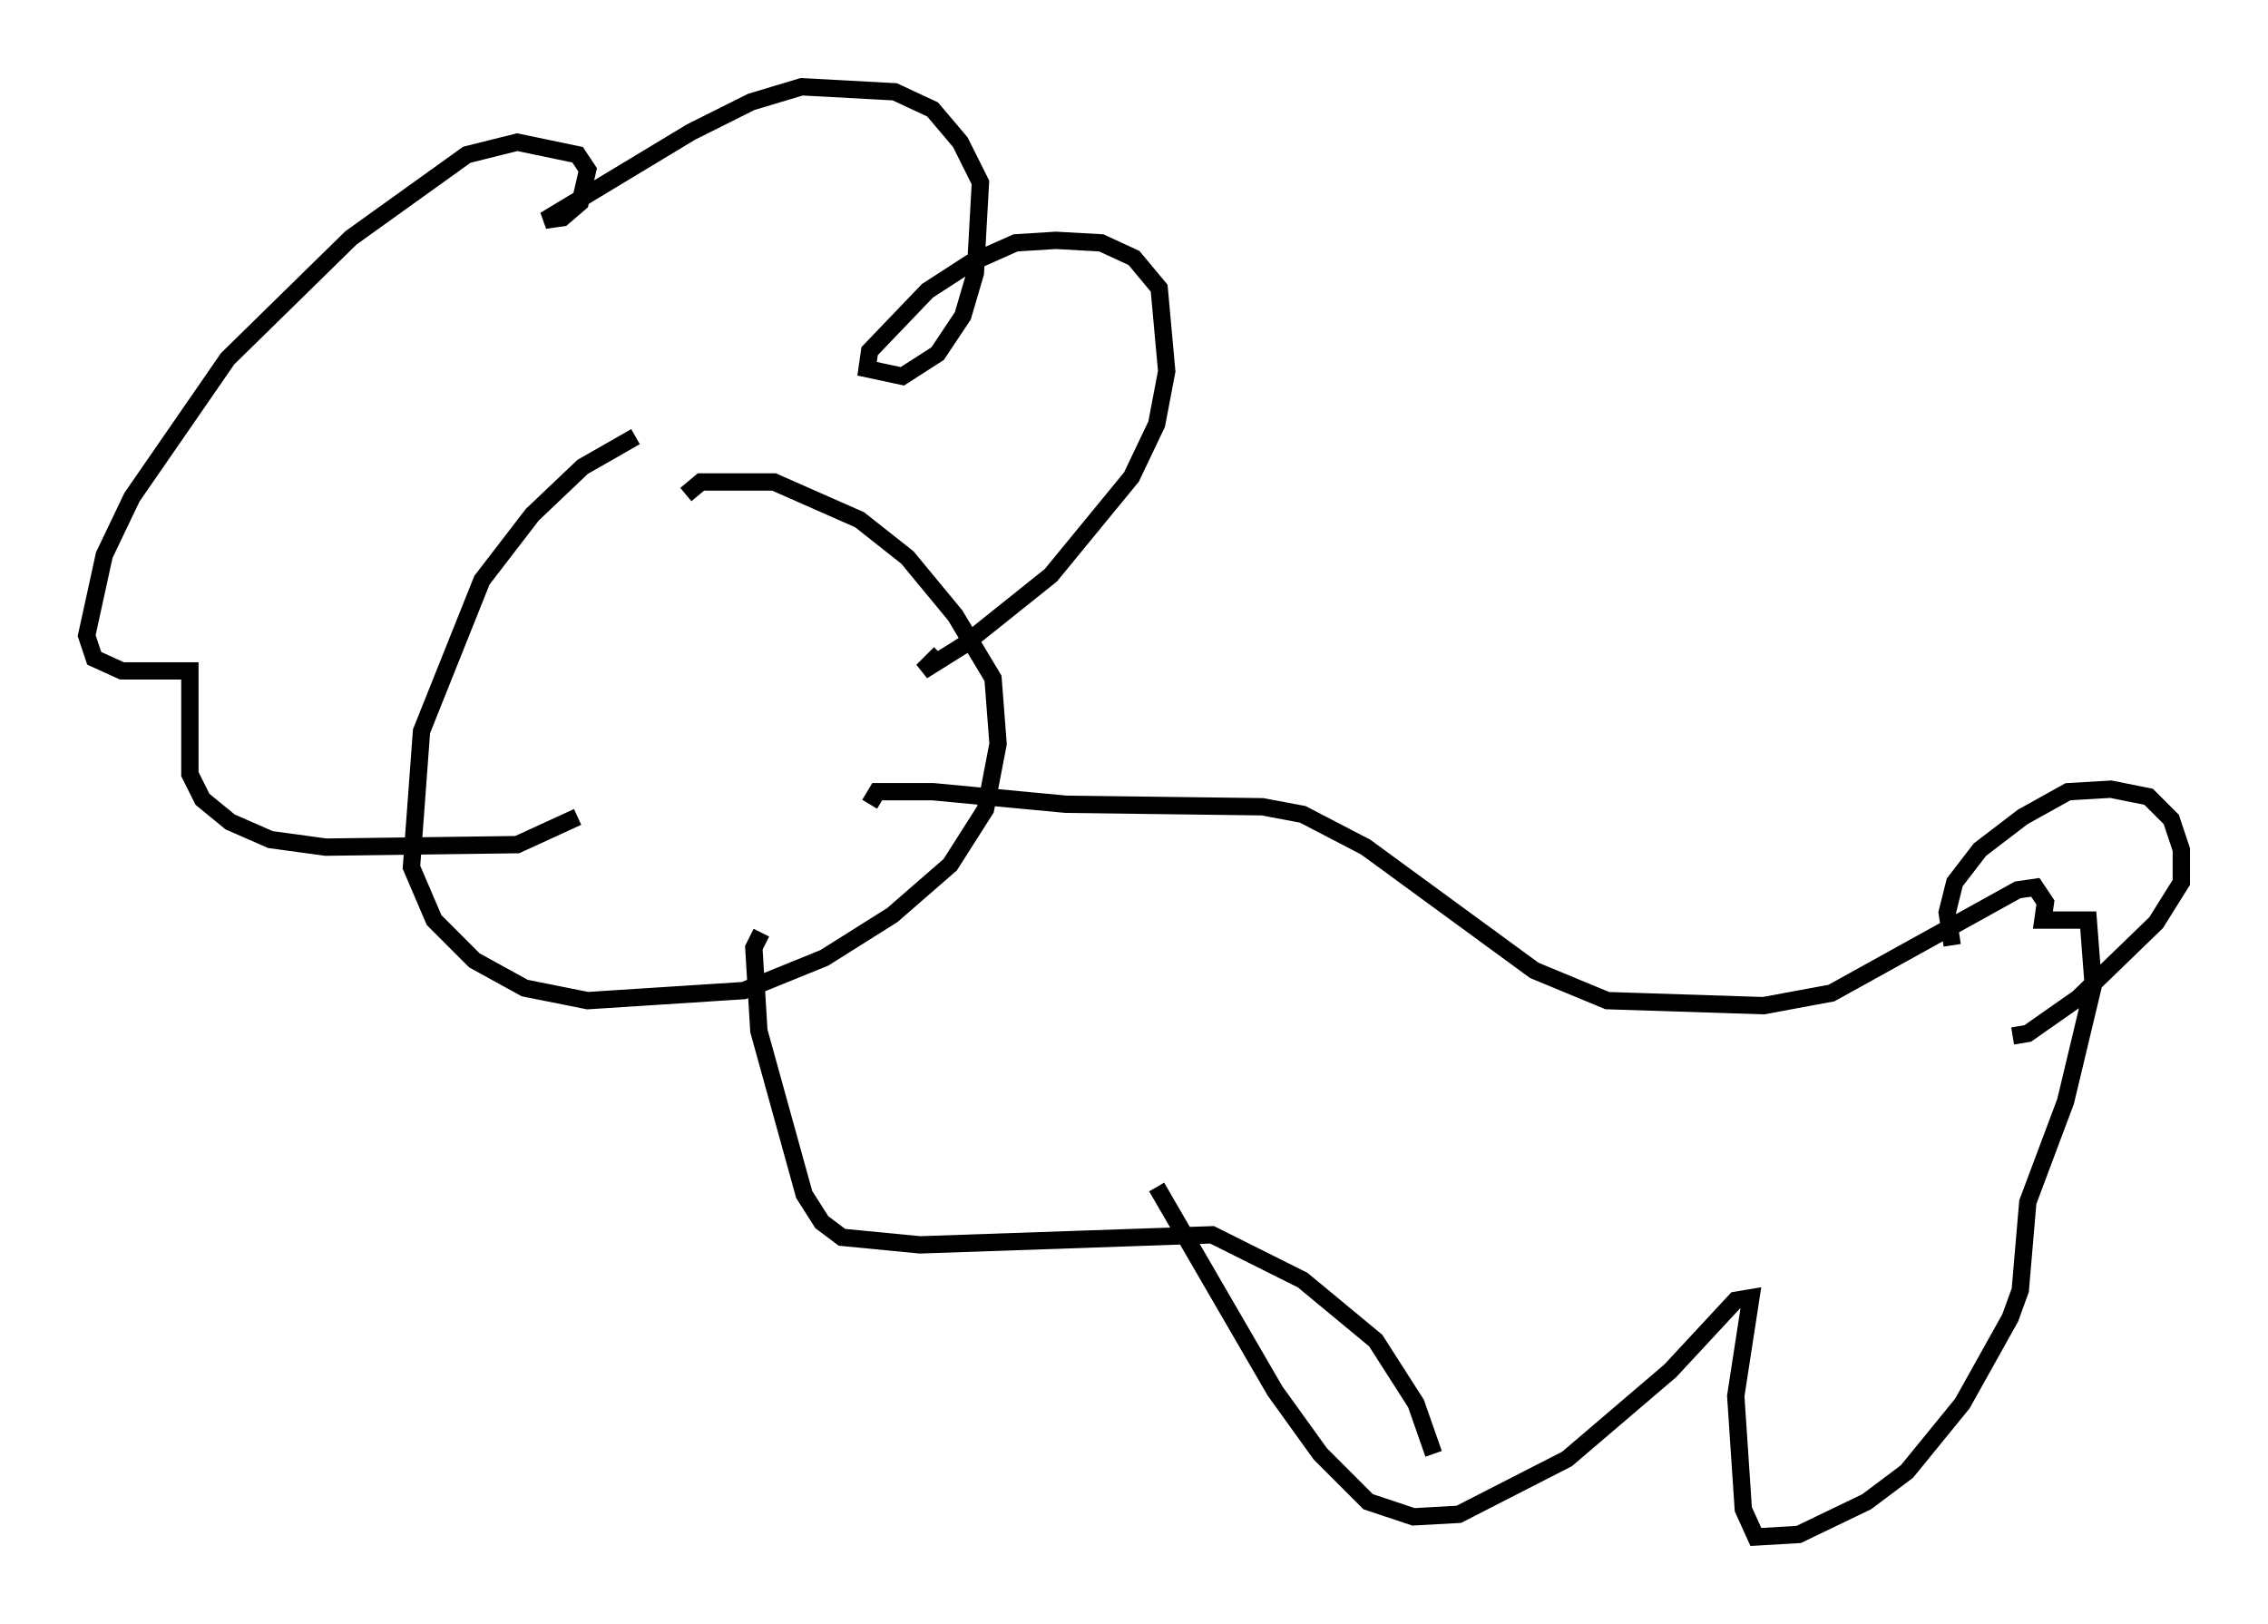 <?xml version="1.0" encoding="utf-8" ?>
<svg baseProfile="full" height="93.665" version="1.1" width="130.849" xmlns="http://www.w3.org/2000/svg" xmlns:ev="http://www.w3.org/2001/xml-events" xmlns:xlink="http://www.w3.org/1999/xlink"><defs /><rect fill="white" height="93.665" width="130.849" x="0" y="0" /><path d="M41.894, 24.754 m-5.229, 0.436 l-3.05, 1.743 -2.905, 2.76 l-2.905, 3.777 -3.486, 8.715 l-0.581, 7.844 1.307, 3.05 l2.324, 2.324 2.905, 1.598 l3.631, 0.726 9.006, -0.581 l4.648, -1.888 3.922, -2.469 l3.341, -2.905 2.034, -3.196 l0.726, -3.777 -0.291, -3.777 l-2.179, -3.631 -2.76, -3.341 l-2.76, -2.179 -4.939, -2.179 l-4.212, 0.0 -0.872, 0.726 m4.358, 25.274 l-0.436, 0.872 0.291, 4.793 l2.615, 9.441 1.017, 1.598 l1.162, 0.872 4.503, 0.436 l16.849, -0.581 5.229, 2.615 l4.212, 3.486 2.324, 3.631 l1.017, 2.905 m-32.536, -37.475 l0.436, -0.726 3.196, 0.0 l7.698, 0.726 11.33, 0.145 l2.324, 0.436 3.631, 1.888 l9.732, 7.117 4.212, 1.743 l9.006, 0.291 3.922, -0.726 l10.749, -5.955 1.017, -0.145 l0.581, 0.872 -0.145, 1.017 l2.615, 0.0 0.291, 3.777 l-1.598, 6.682 -2.179, 5.81 l-0.436, 5.084 -0.581, 1.598 l-2.76, 4.939 -3.196, 3.922 l-2.324, 1.743 -3.922, 1.888 l-2.469, 0.145 -0.726, -1.598 l-0.436, -6.536 0.872, -5.665 l-0.872, 0.145 -3.777, 4.067 l-5.955, 5.084 -6.246, 3.196 l-2.615, 0.145 -2.615, -0.872 l-2.76, -2.76 -2.615, -3.631 l-6.827, -11.765 m45.899, -13.944 l-0.291, -1.888 0.436, -1.743 l1.453, -1.888 2.469, -1.888 l2.615, -1.453 2.469, -0.145 l2.179, 0.436 1.307, 1.307 l0.581, 1.743 0.0, 1.888 l-1.453, 2.324 -4.503, 4.358 l-2.905, 2.034 -0.872, 0.145 m-61.877, -22.078 l-1.017, 1.017 2.324, -1.453 l5.084, -4.067 4.648, -5.665 l1.453, -3.05 0.581, -3.05 l-0.436, -4.793 -1.453, -1.743 l-1.888, -0.872 -2.615, -0.145 l-2.324, 0.145 -2.615, 1.162 l-2.469, 1.598 -3.341, 3.486 l-0.145, 1.017 2.034, 0.436 l2.034, -1.307 1.453, -2.179 l0.726, -2.469 0.291, -5.229 l-1.162, -2.324 -1.598, -1.888 l-2.179, -1.017 -5.374, -0.291 l-2.905, 0.872 -3.486, 1.743 l-8.425, 5.084 1.017, -0.145 l1.017, -0.872 0.436, -1.888 l-0.581, -0.872 -3.486, -0.726 l-2.905, 0.726 -6.682, 4.793 l-7.117, 6.972 -5.52, 7.989 l-1.598, 3.341 -1.017, 4.648 l0.436, 1.307 1.598, 0.726 l3.922, 0.0 0.0, 5.955 l0.726, 1.453 1.598, 1.307 l2.324, 1.017 3.196, 0.436 l11.039, -0.145 3.486, -1.598 " fill="none" stroke="black" stroke-width="1" /></svg>